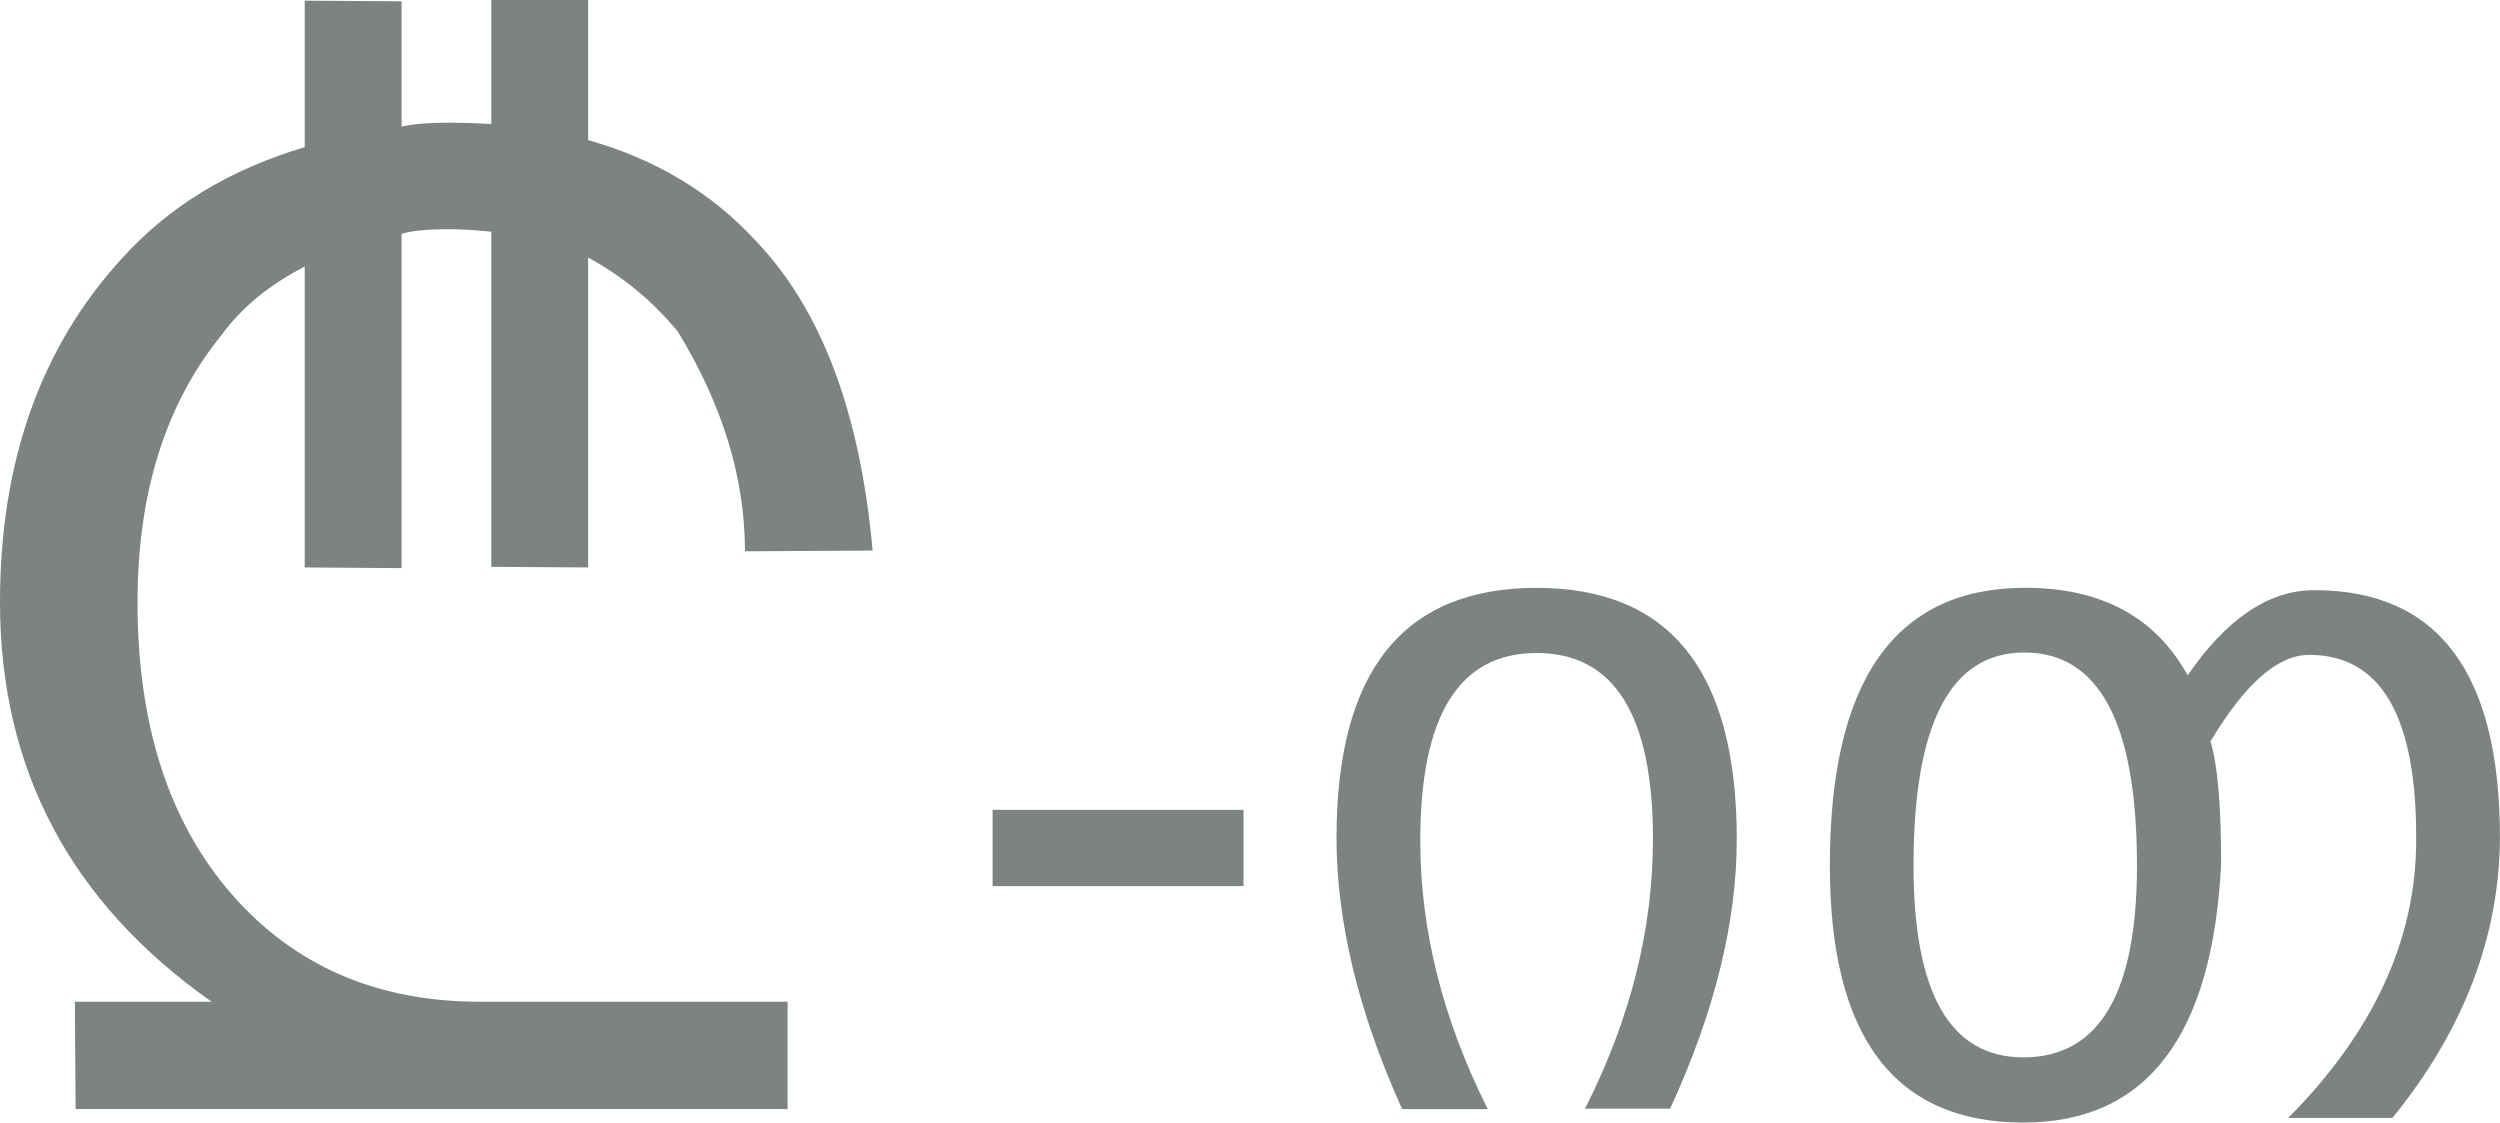 <?xml version="1.0" encoding="utf-8"?>
<!-- Generator: Adobe Illustrator 16.0.0, SVG Export Plug-In . SVG Version: 6.00 Build 0)  -->
<!DOCTYPE svg PUBLIC "-//W3C//DTD SVG 1.1//EN" "http://www.w3.org/Graphics/SVG/1.1/DTD/svg11.dtd">
<svg version="1.1" id="Layer_1" xmlns="http://www.w3.org/2000/svg" xmlns:xlink="http://www.w3.org/1999/xlink" x="0px" y="0px"
	 width="44.59px" height="20.021px" viewBox="22.126 -0.082 44.59 20.021" enable-background="new 22.126 -0.082 44.59 20.021"
	 xml:space="preserve">
<path fill="#7D8382" d="M27.561-0.07l1.728,0.011v2.234c0.207-0.045,0.479-0.069,0.815-0.069c0.248,0,0.508,0.008,0.785,0.024
	v-2.212h1.727v2.499c1.201,0.338,2.199,0.937,2.99,1.796c1.168,1.22,1.863,3.062,2.084,5.525l-2.277,0.013
	c0-1.306-0.398-2.608-1.195-3.915c-0.447-0.544-0.98-0.986-1.602-1.324v5.527l-1.727-0.011V4.051
	c-0.277-0.03-0.537-0.045-0.785-0.045c-0.345,0-0.615,0.026-0.815,0.081v5.964l-1.728-0.012V4.673
	c-0.631,0.323-1.125,0.729-1.483,1.22c-0.999,1.229-1.499,2.817-1.499,4.767c0,2.189,0.561,3.922,1.678,5.205
	c1.117,1.281,2.594,1.92,4.426,1.92h5.491v1.914H23.475l-0.014-1.914H25.9c-2.516-1.77-3.774-4.145-3.774-7.125
	c0-2.502,0.724-4.544,2.166-6.124c0.835-0.93,1.924-1.594,3.269-1.993V-0.07L27.561-0.07z"/>
<g>
	<path fill="#7D8382" d="M39.83,14.362h4.475v1.361H39.83V14.362z"/>
	<path fill="#7D8382" d="M53.103,14.885c0,1.482-0.396,3.085-1.188,4.807h-1.519c0.808-1.594,1.212-3.196,1.212-4.807
		c0-2.213-0.691-3.32-2.075-3.32s-2.075,1.115-2.075,3.346c0,1.594,0.401,3.189,1.203,4.789h-1.527
		c-0.779-1.727-1.17-3.34-1.17-4.84c0-2.971,1.189-4.457,3.569-4.457S53.103,11.896,53.103,14.885z"/>
	<path fill="#7D8382" d="M54.763,15.357c0-3.303,1.162-4.955,3.486-4.955c1.355,0,2.321,0.52,2.896,1.561
		c0.697-1.013,1.45-1.519,2.258-1.519c2.209,0,3.312,1.472,3.312,4.416c-0.011,1.771-0.65,3.438-1.918,4.998h-1.859
		c1.522-1.533,2.283-3.186,2.283-4.956c0.011-2.203-0.625-3.304-1.909-3.304c-0.559,0-1.146,0.515-1.76,1.544
		c0.127,0.41,0.19,1.137,0.19,2.183c-0.154,3.077-1.33,4.615-3.527,4.615C55.914,19.939,54.763,18.412,54.763,15.357z
		 M60.241,15.357c0-2.534-0.67-3.801-2.009-3.801c-1.317,0-1.976,1.267-1.976,3.801c0,2.28,0.653,3.42,1.959,3.42
		C59.566,18.777,60.241,17.638,60.241,15.357z"/>
</g>
</svg>
